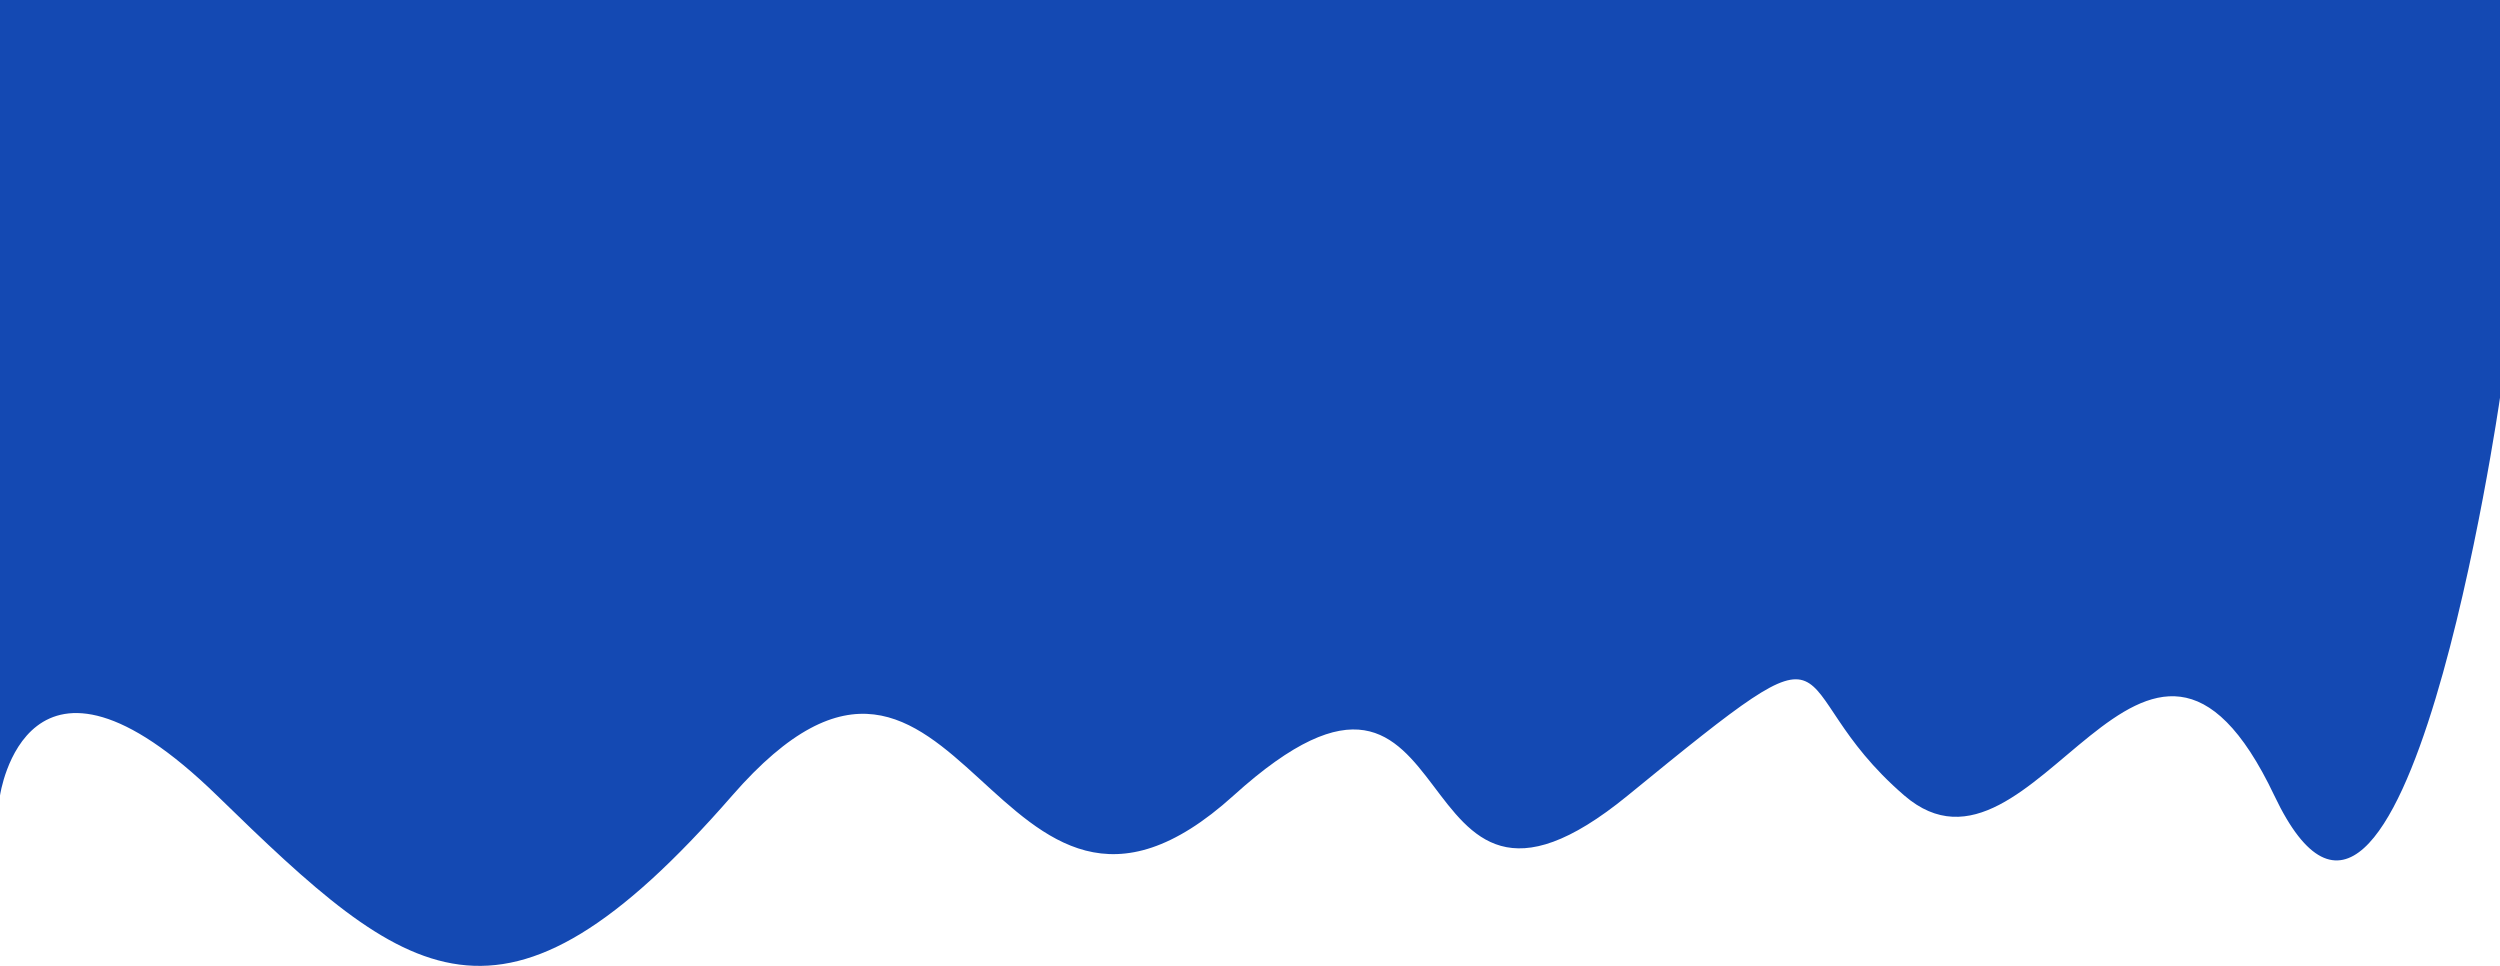 <svg width="616" height="238" viewBox="0 0 616 238" fill="none" xmlns="http://www.w3.org/2000/svg" xmlns:xlink="http://www.w3.org/1999/xlink">
	<desc>
			Created with Pixso.
	</desc>
	<defs/>
	<path id="Прямоугольник 54" d="M53.48 196.02C6.52 150.29 0 196.02 0 196.02L0 86.71L0 0L79.03 0L165.93 0L278.39 0L363.59 0L466.67 0C466.67 0 538.39 0 575.72 0C613.05 0 616 0 616 0L616 98.01C616 98.01 592.19 262.98 560.39 196.02C528.58 129.07 501.43 223.78 469.23 196.02C437.03 168.27 459.02 148.64 401.07 196.02C343.12 243.4 363.59 142.11 303.95 196.02C244.31 249.94 237.34 130.69 180.42 196.02C123.49 261.36 100.43 241.76 53.48 196.02Z" fill="#1449B3" fill-opacity="1" fill-rule="evenodd"/>
</svg>

